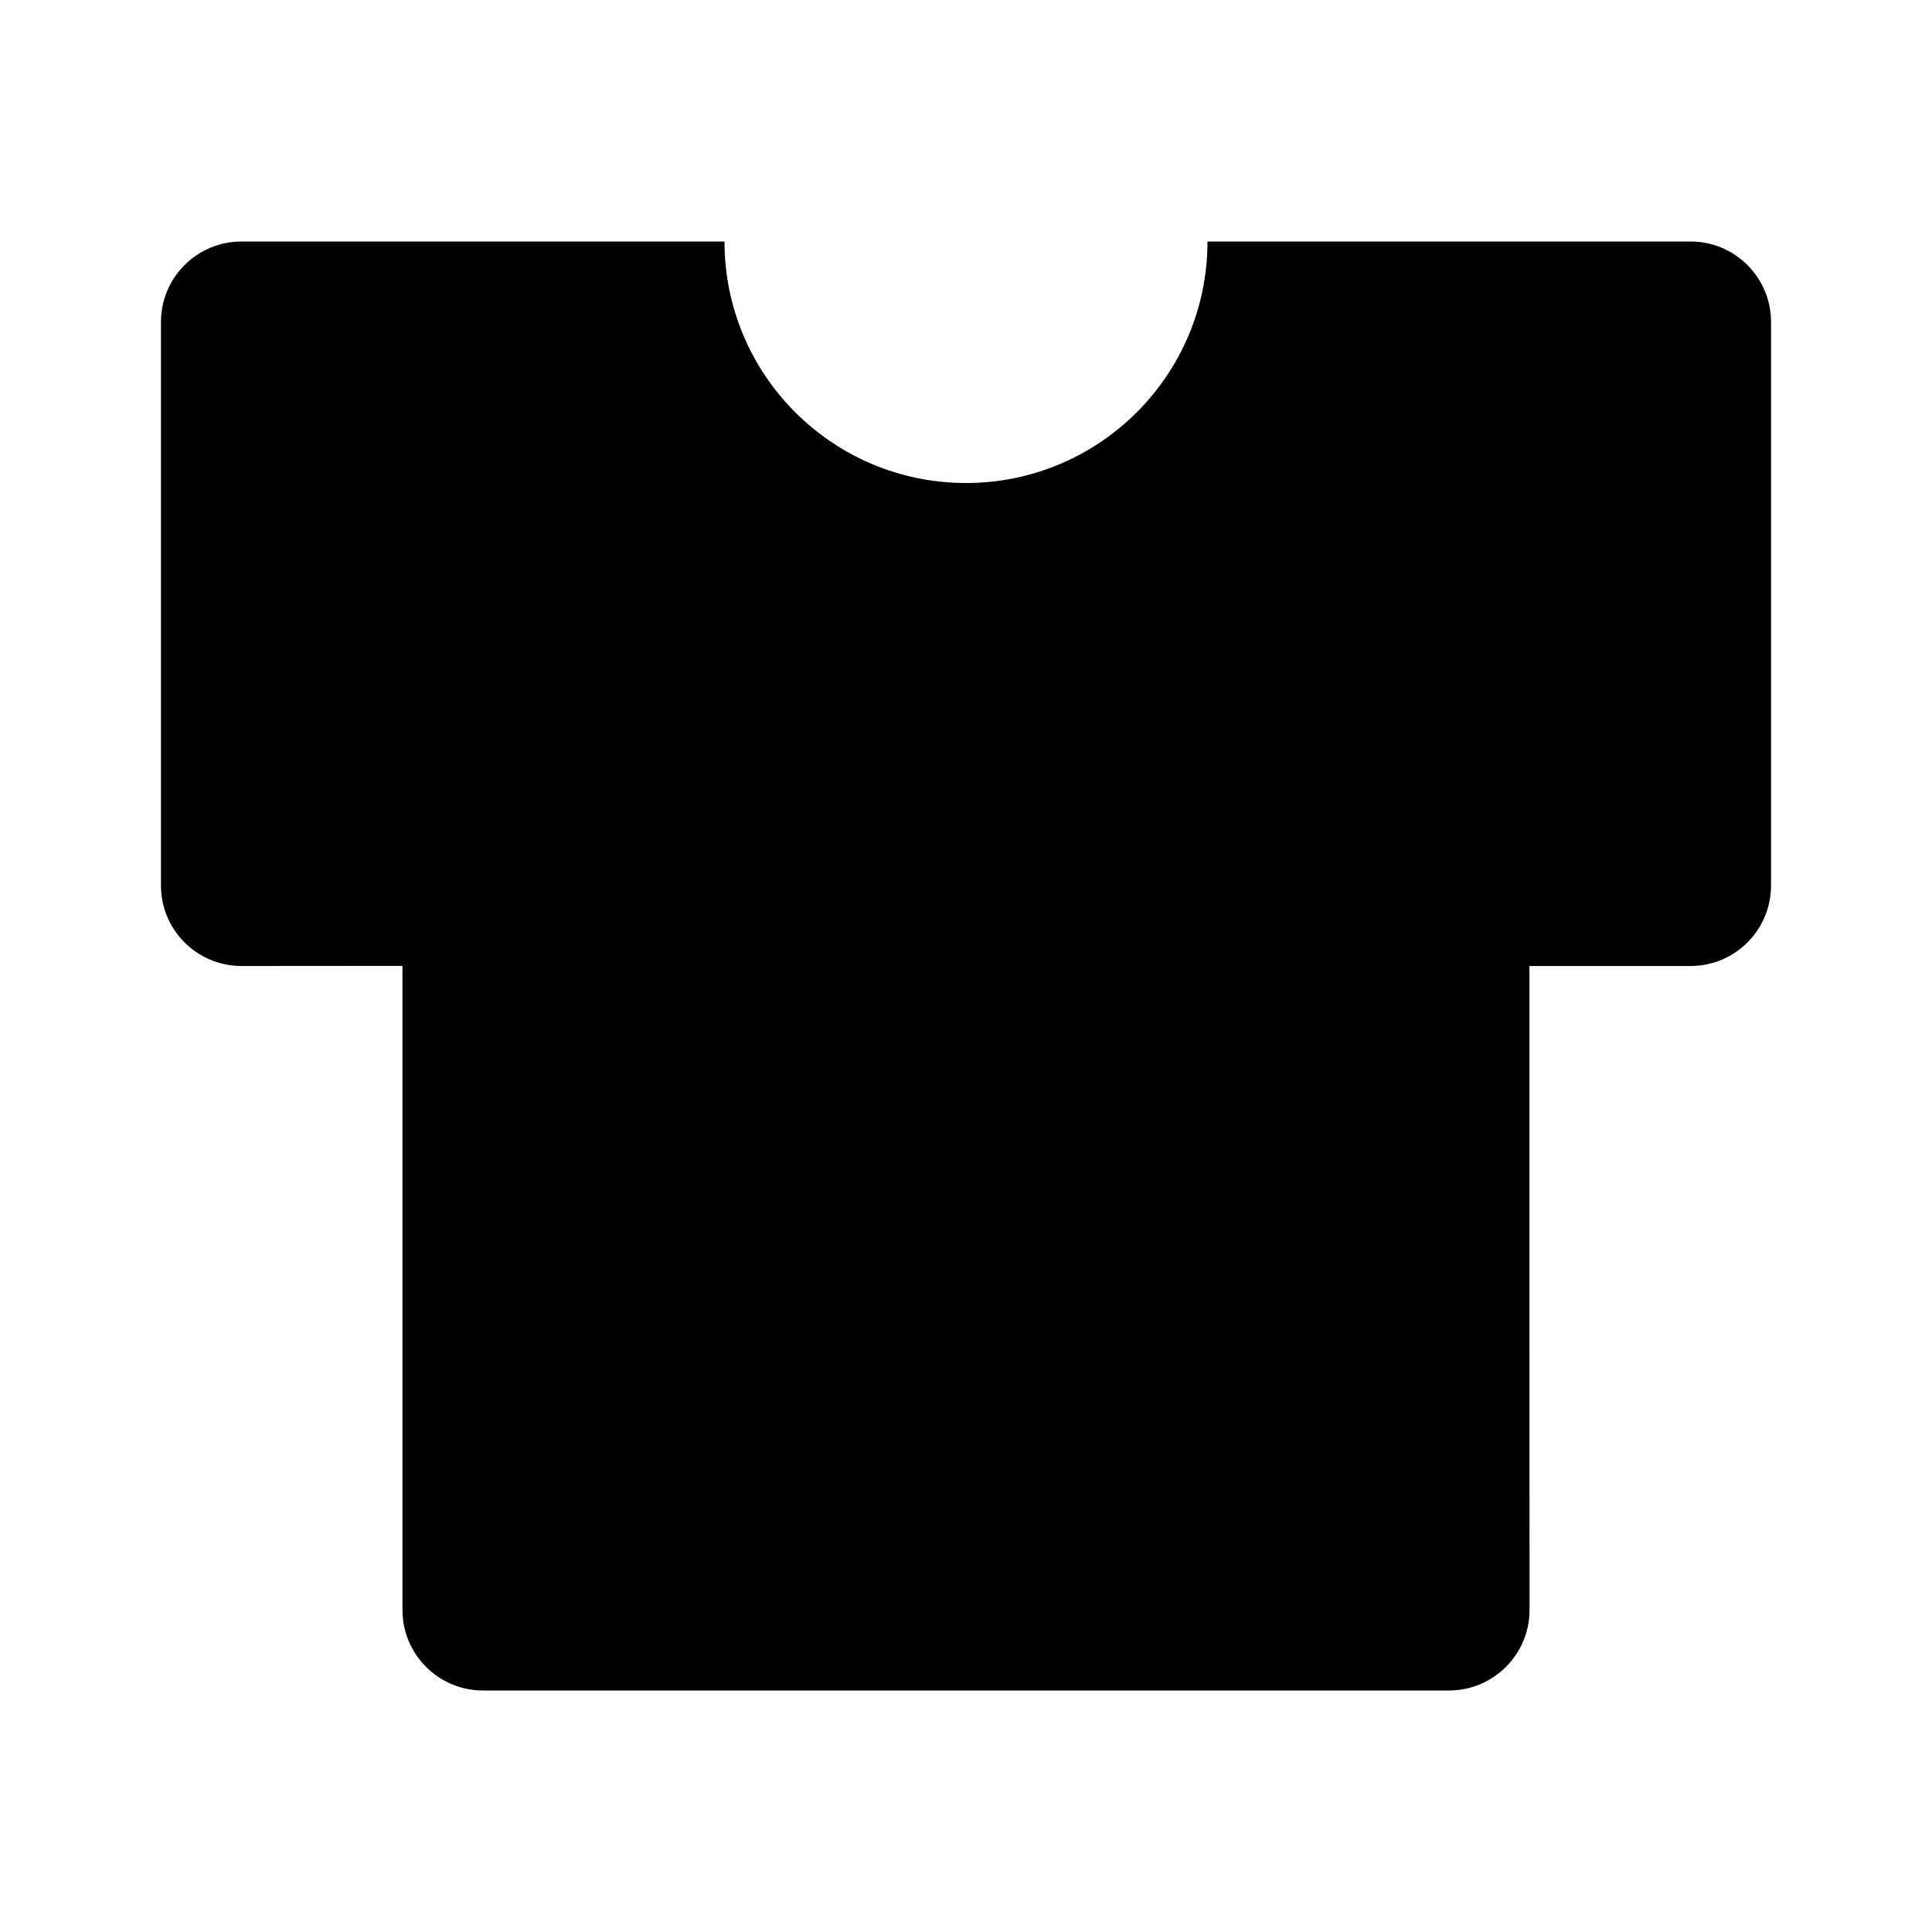 <svg width="16" height="16" viewBox="0 0 16 16" xmlns="http://www.w3.org/2000/svg"><path d="M14 2C14.368 2 14.667 2.298 14.667 2.667V7.333C14.667 7.702 14.368 8 14 8H12.666L12.667 13.333C12.667 13.701 12.368 14 12 14H4C3.632 14 3.333 13.701 3.333 13.333L3.333 7.999L2 8C1.632 8 1.333 7.702 1.333 7.333V2.667C1.333 2.298 1.632 2 2 2H6C6 3.105 6.895 4 8 4C9.105 4 10 3.105 10 2H14Z"/></svg>